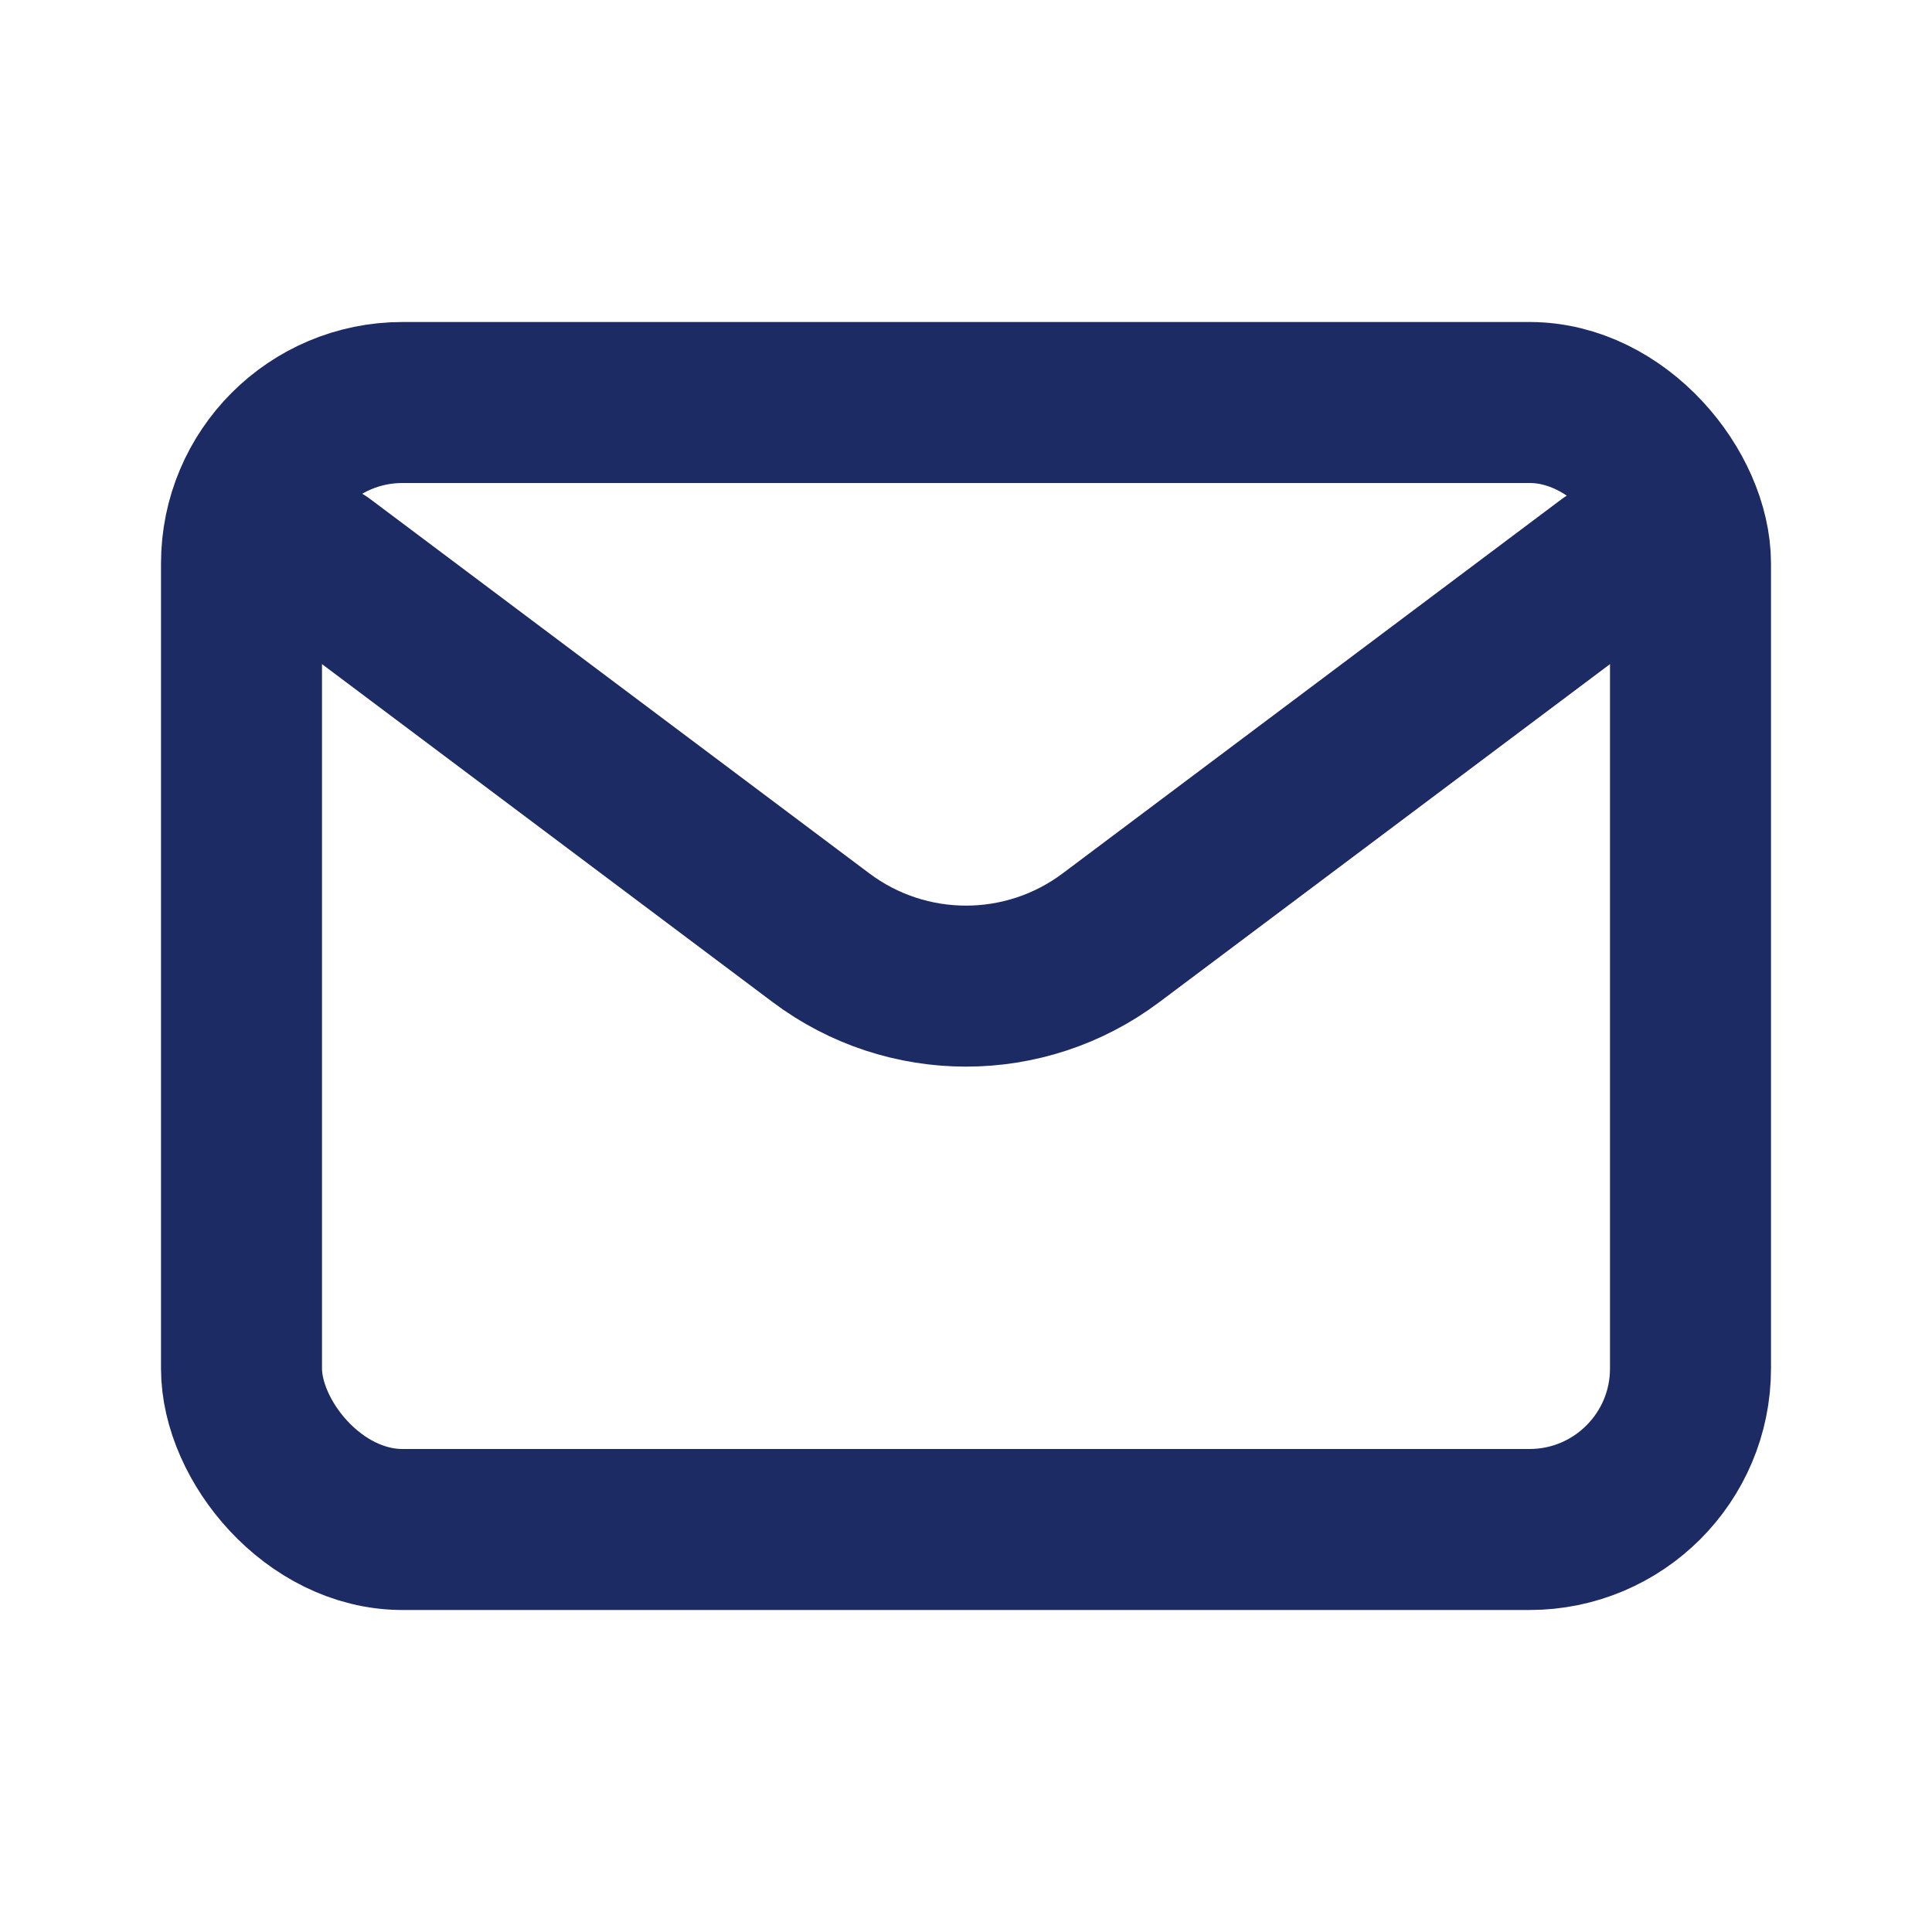 <?xml version="1.0" encoding="utf-8"?><!-- Uploaded to: SVG Repo, www.svgrepo.com, Generator: SVG Repo Mixer Tools -->
<svg width="800px" height="800px" viewBox="0 0 24 24" fill="none" xmlns="http://www.w3.org/2000/svg">
<path d="M4 7L10.2 11.65C11.267 12.45 12.733 12.45 13.8 11.65L20 7" stroke="#1d2b64" stroke-width="2" stroke-linecap="round" stroke-linejoin="round"/>
<rect x="3" y="5" width="18" height="14" rx="2" stroke="#1d2b64" stroke-width="2" stroke-linecap="round"/>
</svg>